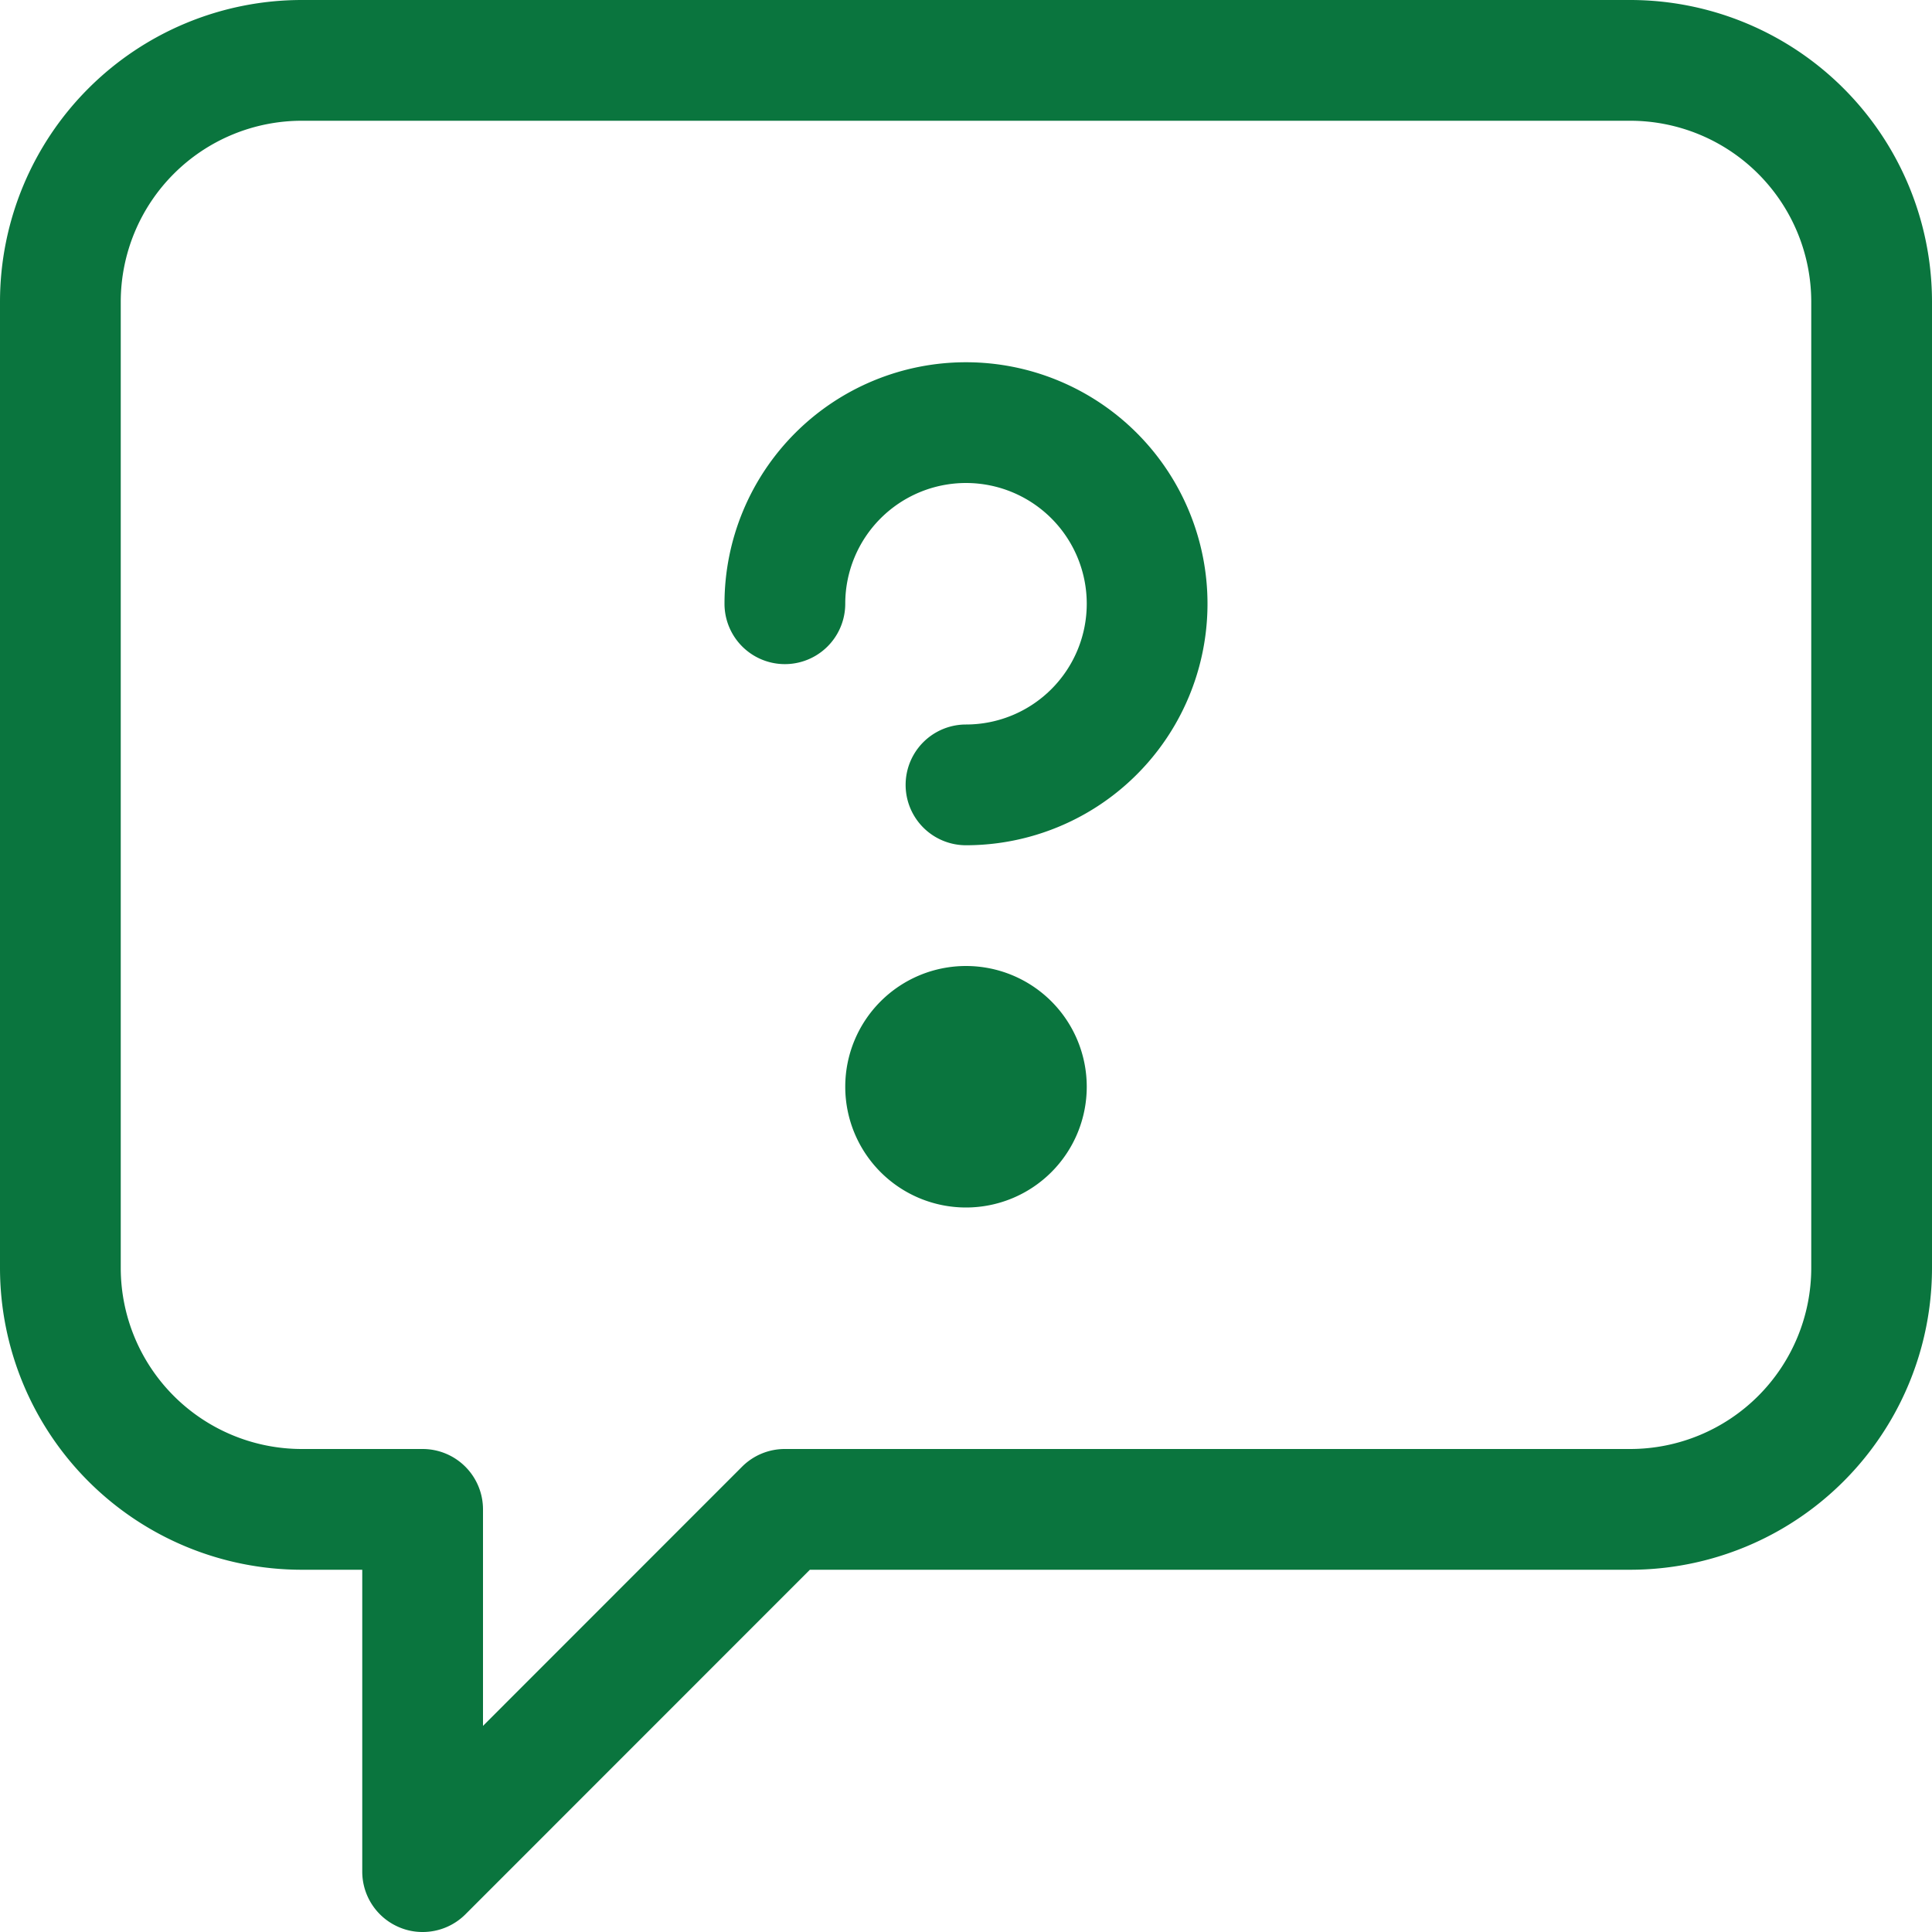 <!DOCTYPE svg PUBLIC "-//W3C//DTD SVG 1.1//EN" "http://www.w3.org/Graphics/SVG/1.1/DTD/svg11.dtd">
<!-- Uploaded to: SVG Repo, www.svgrepo.com, Transformed by: SVG Repo Mixer Tools -->
<svg fill="#0A753E" width="800px" height="800px" viewBox="0 0 16 16" id="request-16px" xmlns="http://www.w3.org/2000/svg" stroke="#0A753E" stroke-width="0">
<g id="SVGRepo_bgCarrier" stroke-width="0"/>
<g id="SVGRepo_tracerCarrier" stroke-linecap="round" stroke-linejoin="round"/>
<g id="SVGRepo_iconCarrier"> <path id="Path_49" data-name="Path 49" d="M30.5,16a.489.489,0,0,1-.191-.038A.5.5,0,0,1,30,15.5V13h-.5A2.5,2.5,0,0,1,27,10.5v-8A2.5,2.5,0,0,1,29.5,0h11A2.5,2.5,0,0,1,43,2.5v8A2.5,2.5,0,0,1,40.5,13H33.707l-2.853,2.854A.5.5,0,0,1,30.5,16Zm-1-15A1.5,1.5,0,0,0,28,2.5v8A1.5,1.5,0,0,0,29.5,12h1a.5.5,0,0,1,.5.5v1.793l2.146-2.147A.5.5,0,0,1,33.5,12h7A1.5,1.5,0,0,0,42,10.5v-8A1.5,1.5,0,0,0,40.5,1ZM36,9a1,1,0,1,0-1,1A1,1,0,0,0,36,9Zm1-4a2,2,0,0,0-4,0,.5.5,0,0,0,1,0,1,1,0,1,1,1,1,.5.5,0,0,0,0,1A2,2,0,0,0,37,5Z" transform="translate(-27)"/> </g>
</svg>